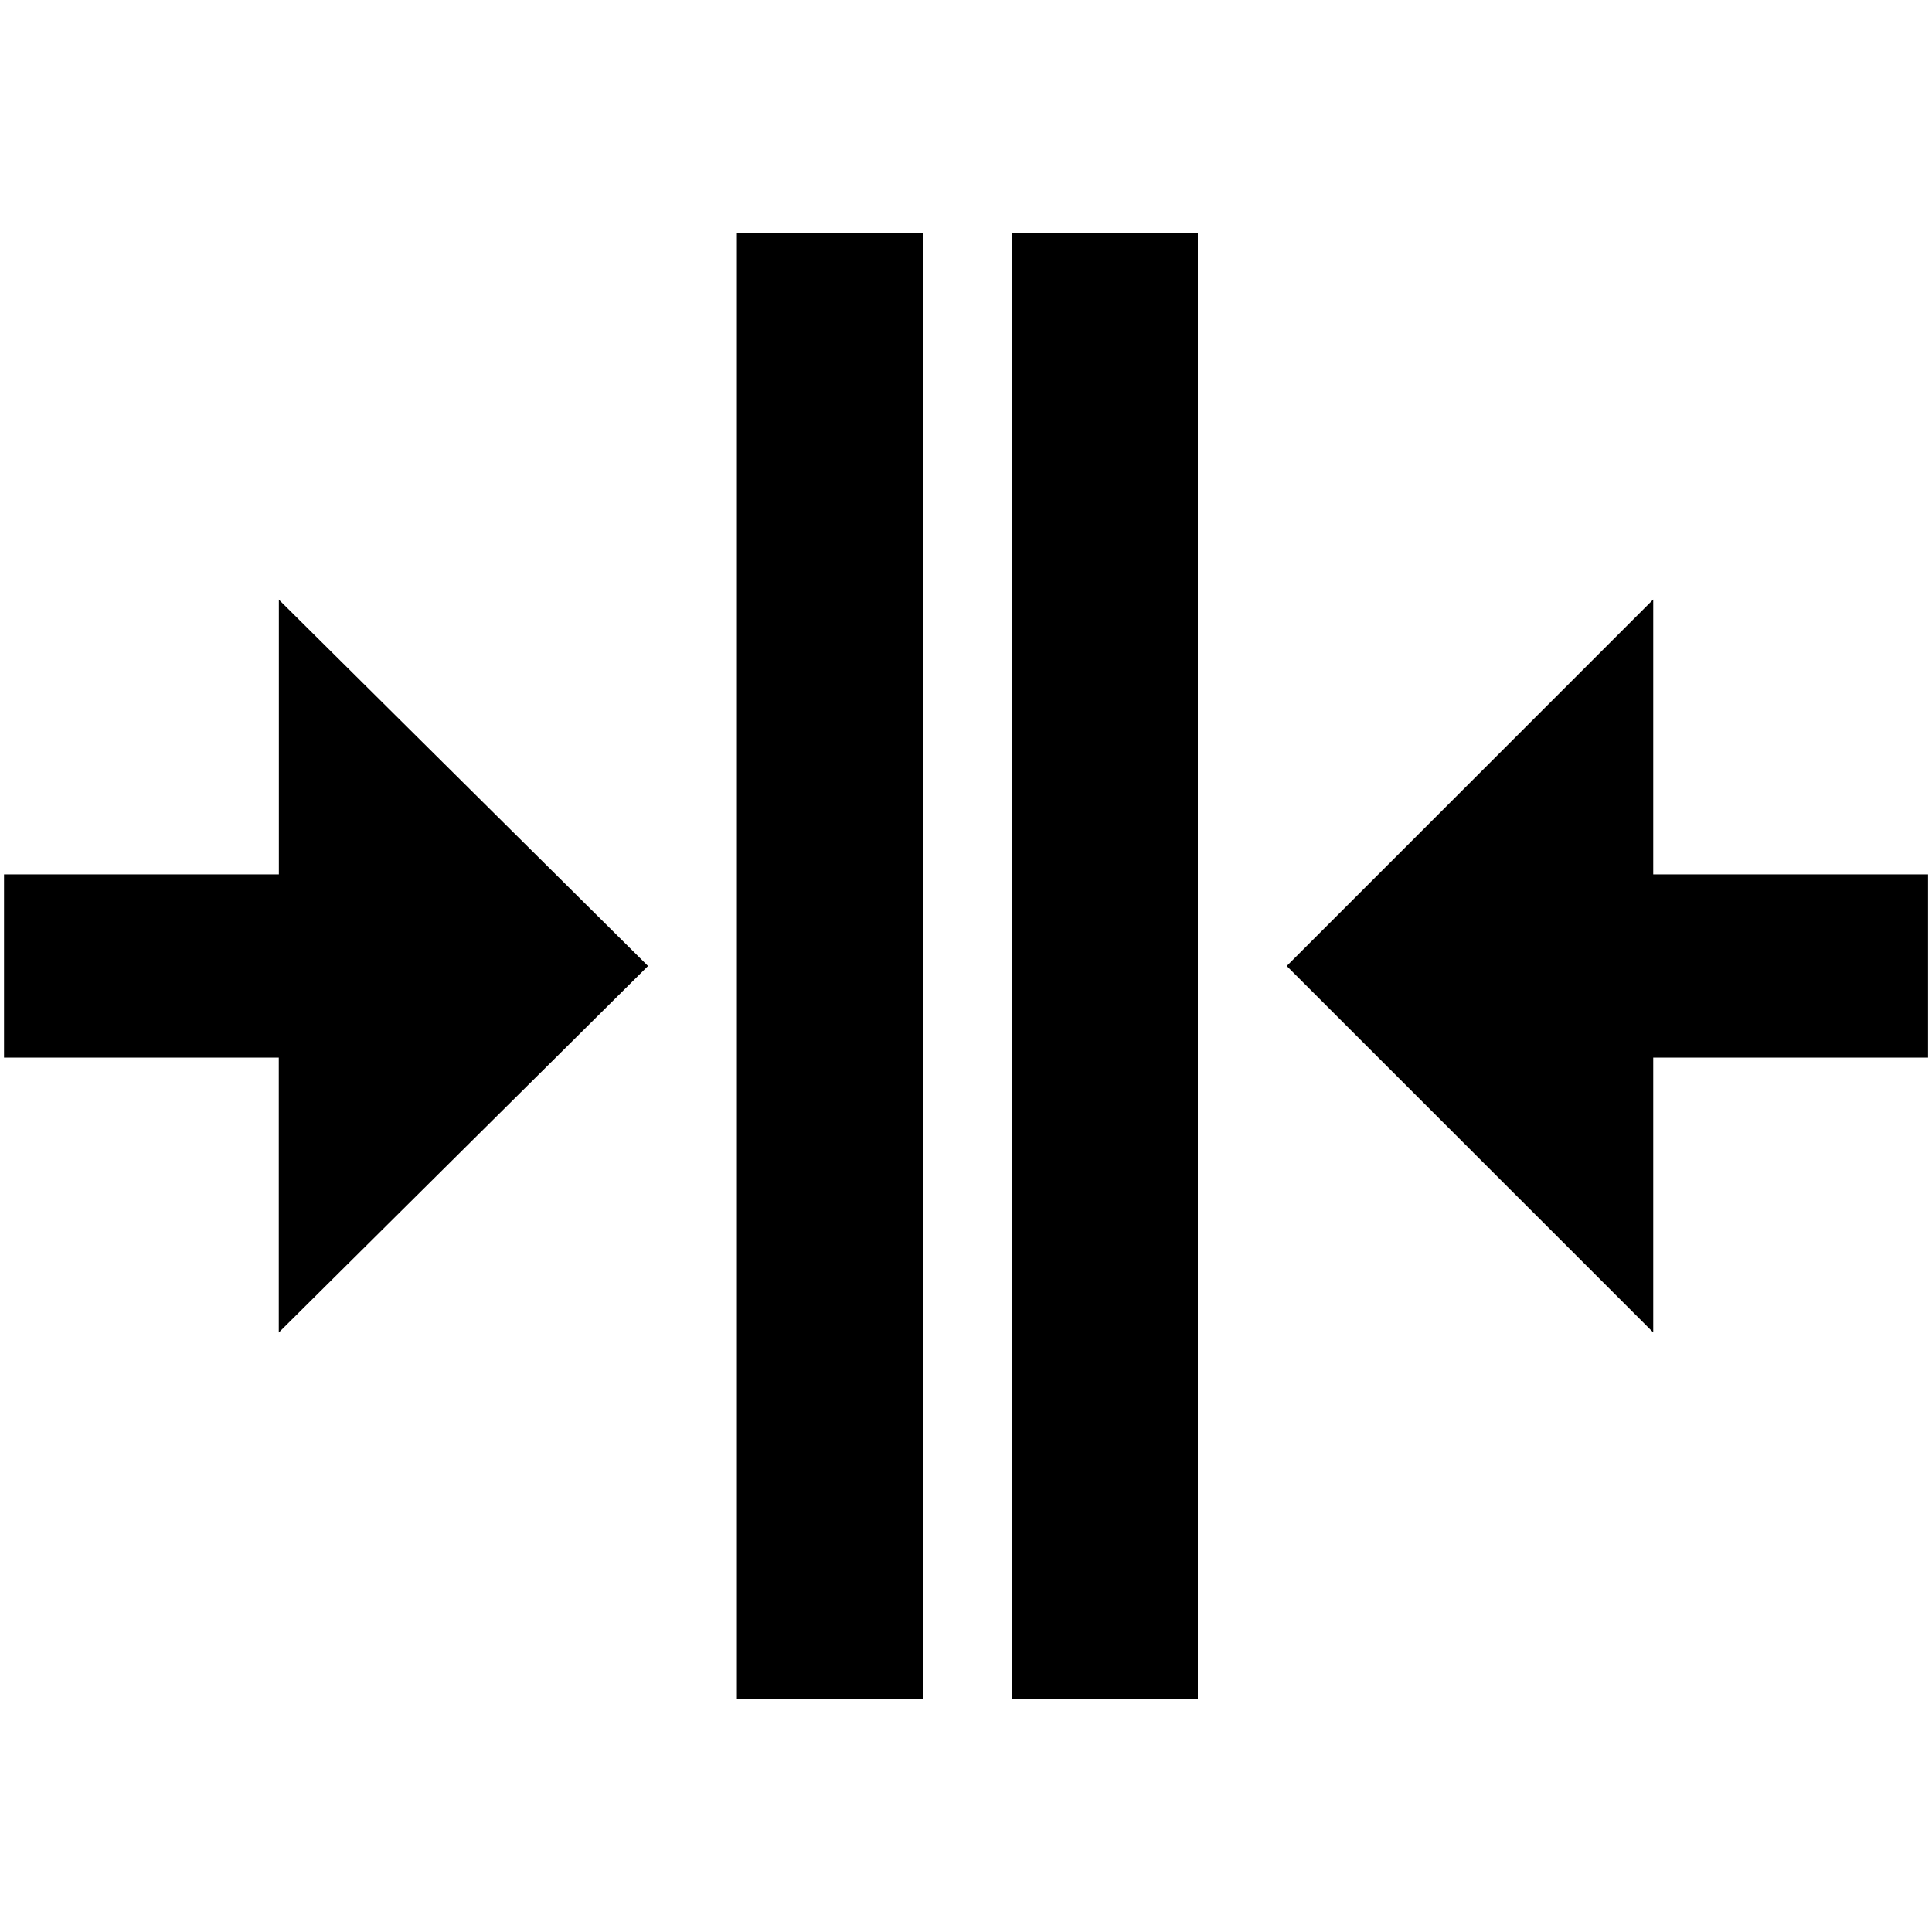 <svg xmlns="http://www.w3.org/2000/svg" width="24" height="24" viewBox="0 0 24 24"><path d="M12.57 21.106V2.894h2.31v18.212h-2.31m-3.416 0V2.894h2.311v18.212h-2.31M3.462 7.447L8.05 12l-4.587 4.553v-3.415H.05v-2.276h3.414V7.447m17.074 9.106L15.984 12l4.553-4.553v3.415h3.414v2.276h-3.414v3.415z"/></svg>